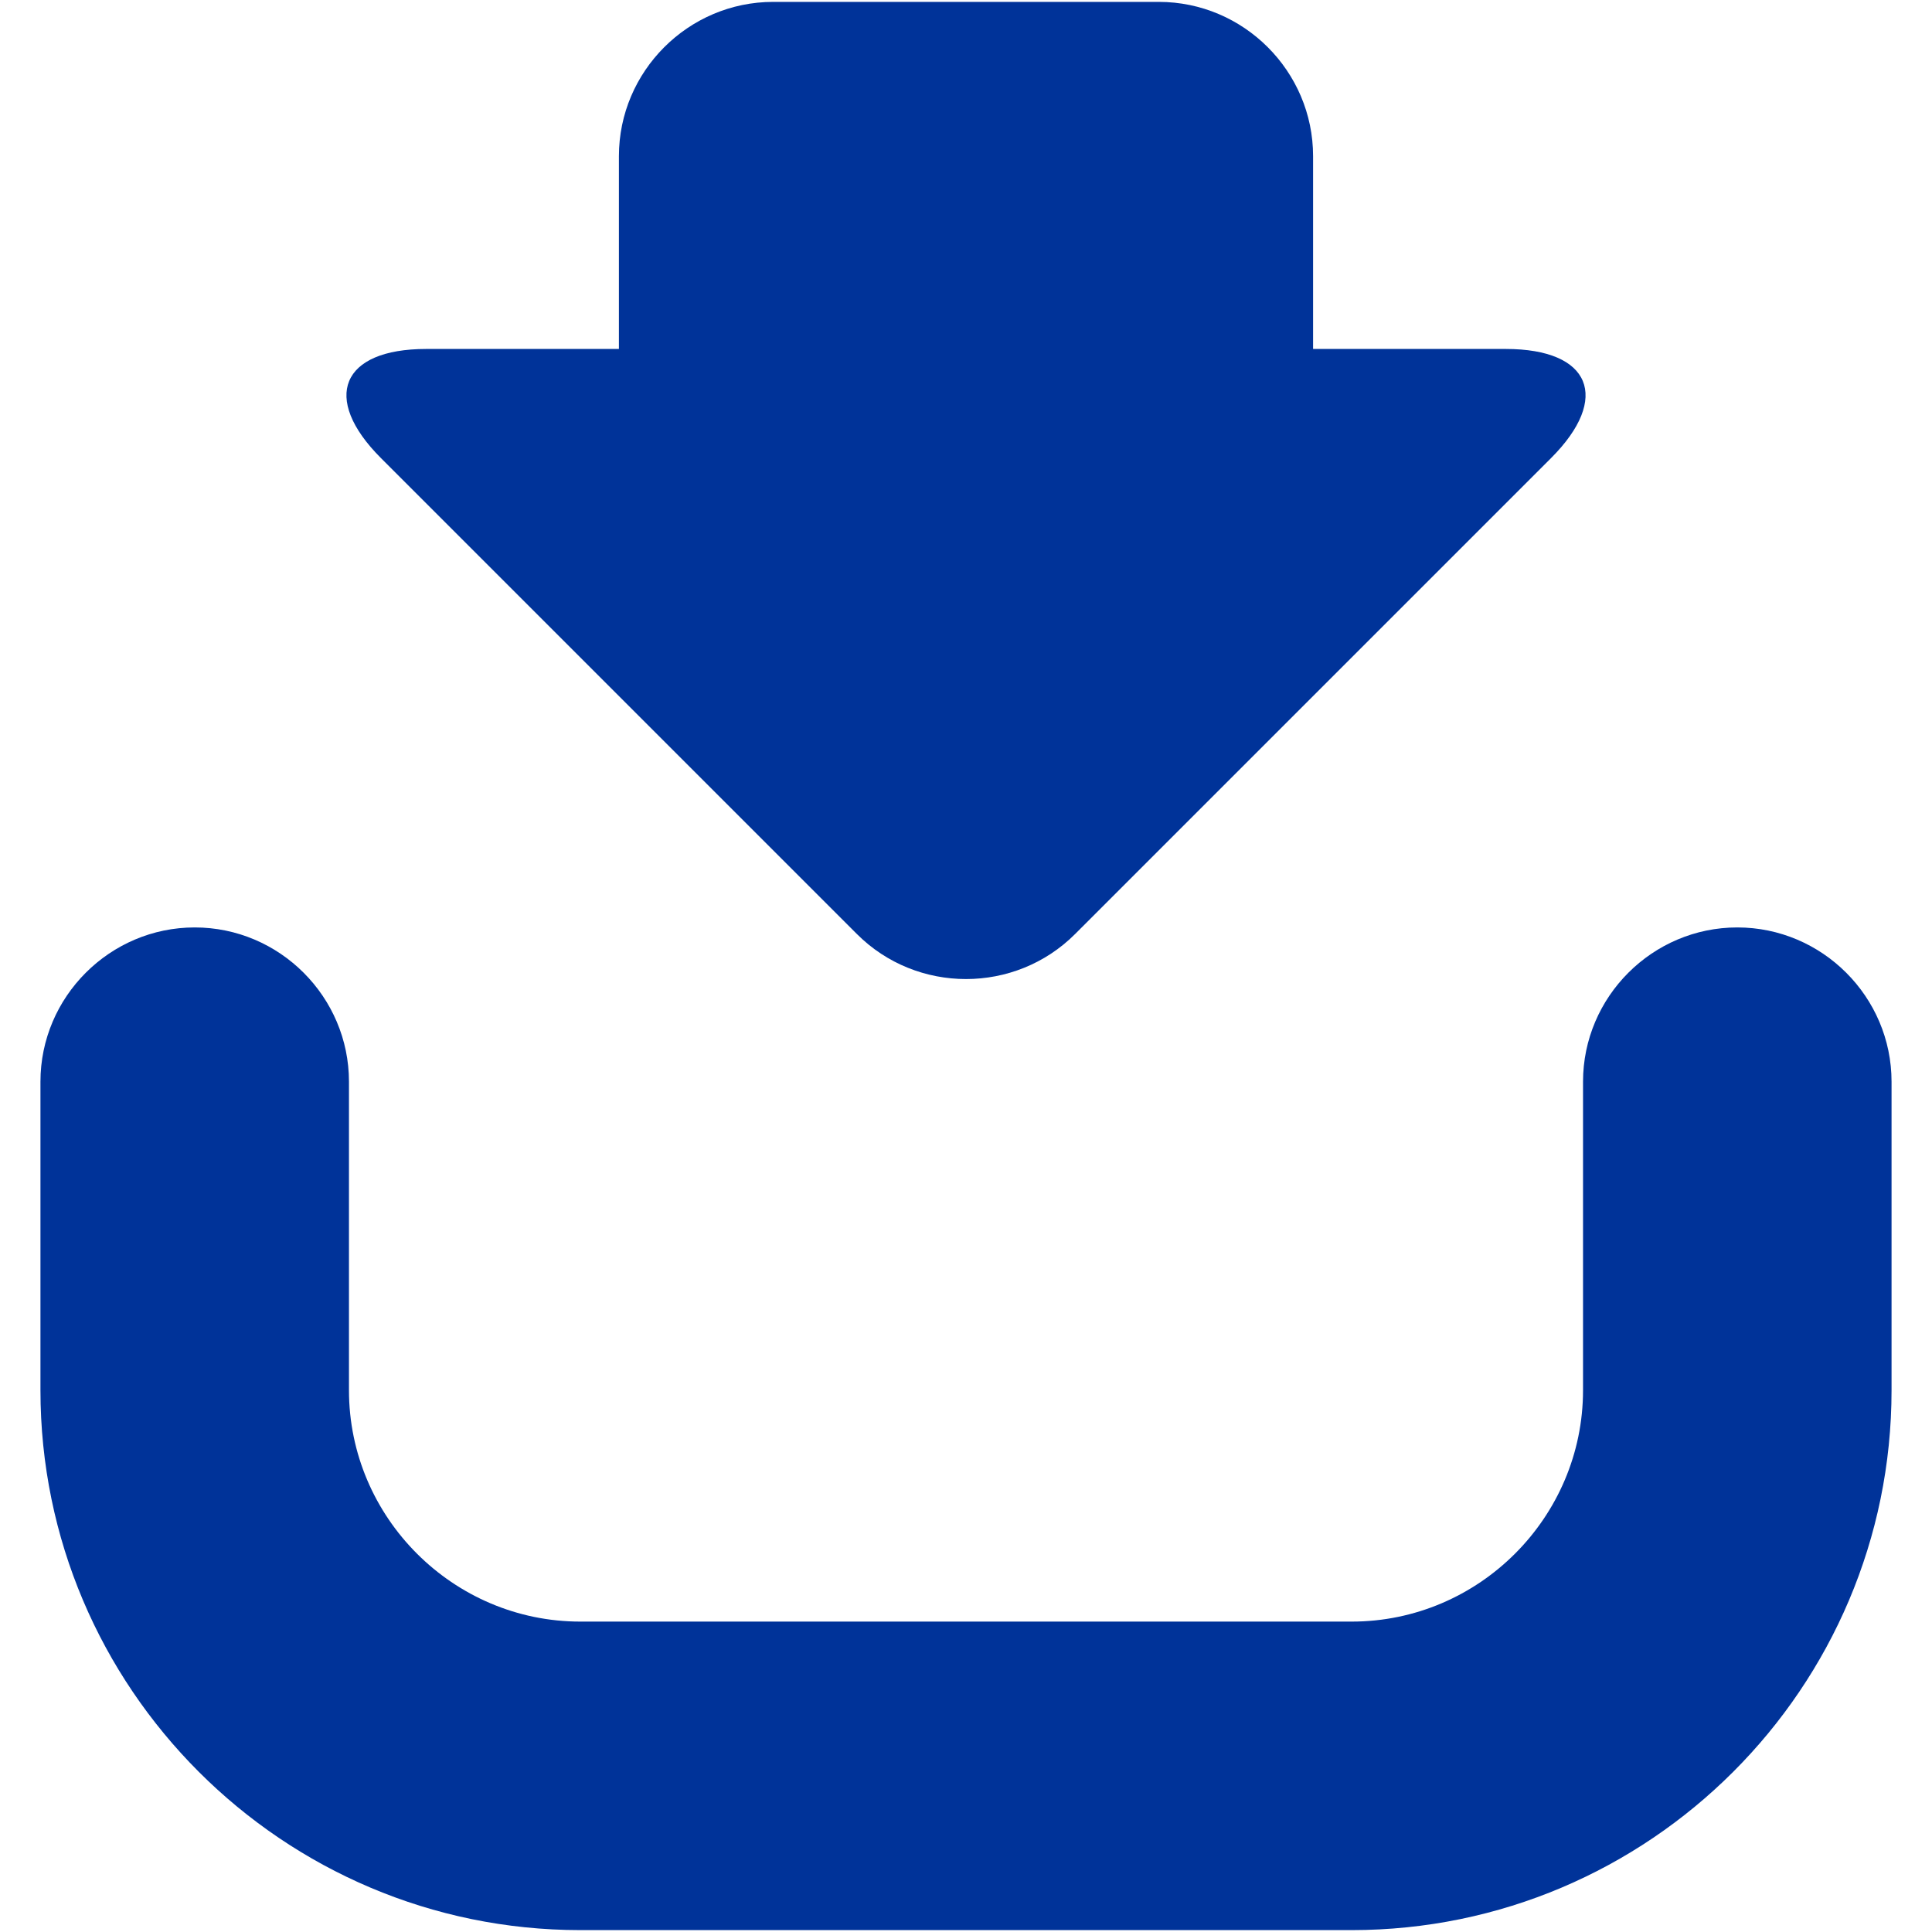 <?xml version="1.0" encoding="iso-8859-1"?>
<!DOCTYPE svg PUBLIC "-//W3C//DTD SVG 1.1//EN" "http://www.w3.org/Graphics/SVG/1.1/DTD/svg11.dtd">
<svg 
 version="1.1" xmlns="http://www.w3.org/2000/svg" xmlns:xlink="http://www.w3.org/1999/xlink" x="0px" y="0px" width="512px"
	 height="512px" viewBox="0 0 512 512" enable-background="new 0 0 512 512" xml:space="preserve"
><g id="1b1c9b208ed950244c86edd4d2039674"><g></g><g fill="#003399"><path display="inline" fill-rule="evenodd" clip-rule="evenodd" d="M501.28,286.66v81.76c0,78.894-64.187,143.08-143.08,143.08
		H153.8c-78.894,0-143.08-64.187-143.08-143.08v-81.76c0-22.484,18.396-40.88,40.88-40.88c22.484,0,40.88,18.396,40.88,40.88v81.76
		c0,33.727,27.595,61.32,61.32,61.32h204.4c33.726,0,61.319-27.594,61.319-61.32v-81.76c0-22.484,18.396-40.88,40.881-40.88
		C482.884,245.78,501.28,264.176,501.28,286.66z M227.093,247.533c15.898,15.901,41.914,15.901,57.814,0l126.146-126.145
		c15.9-15.901,10.512-28.908-11.973-28.908h-51.1v-51.1c0-22.484-18.396-40.88-40.881-40.88h-102.2
		c-22.483,0-40.88,18.396-40.88,40.88v51.1h-51.1c-22.484,0-27.872,13.007-11.973,28.908L227.093,247.533z"></path></g></g></svg>